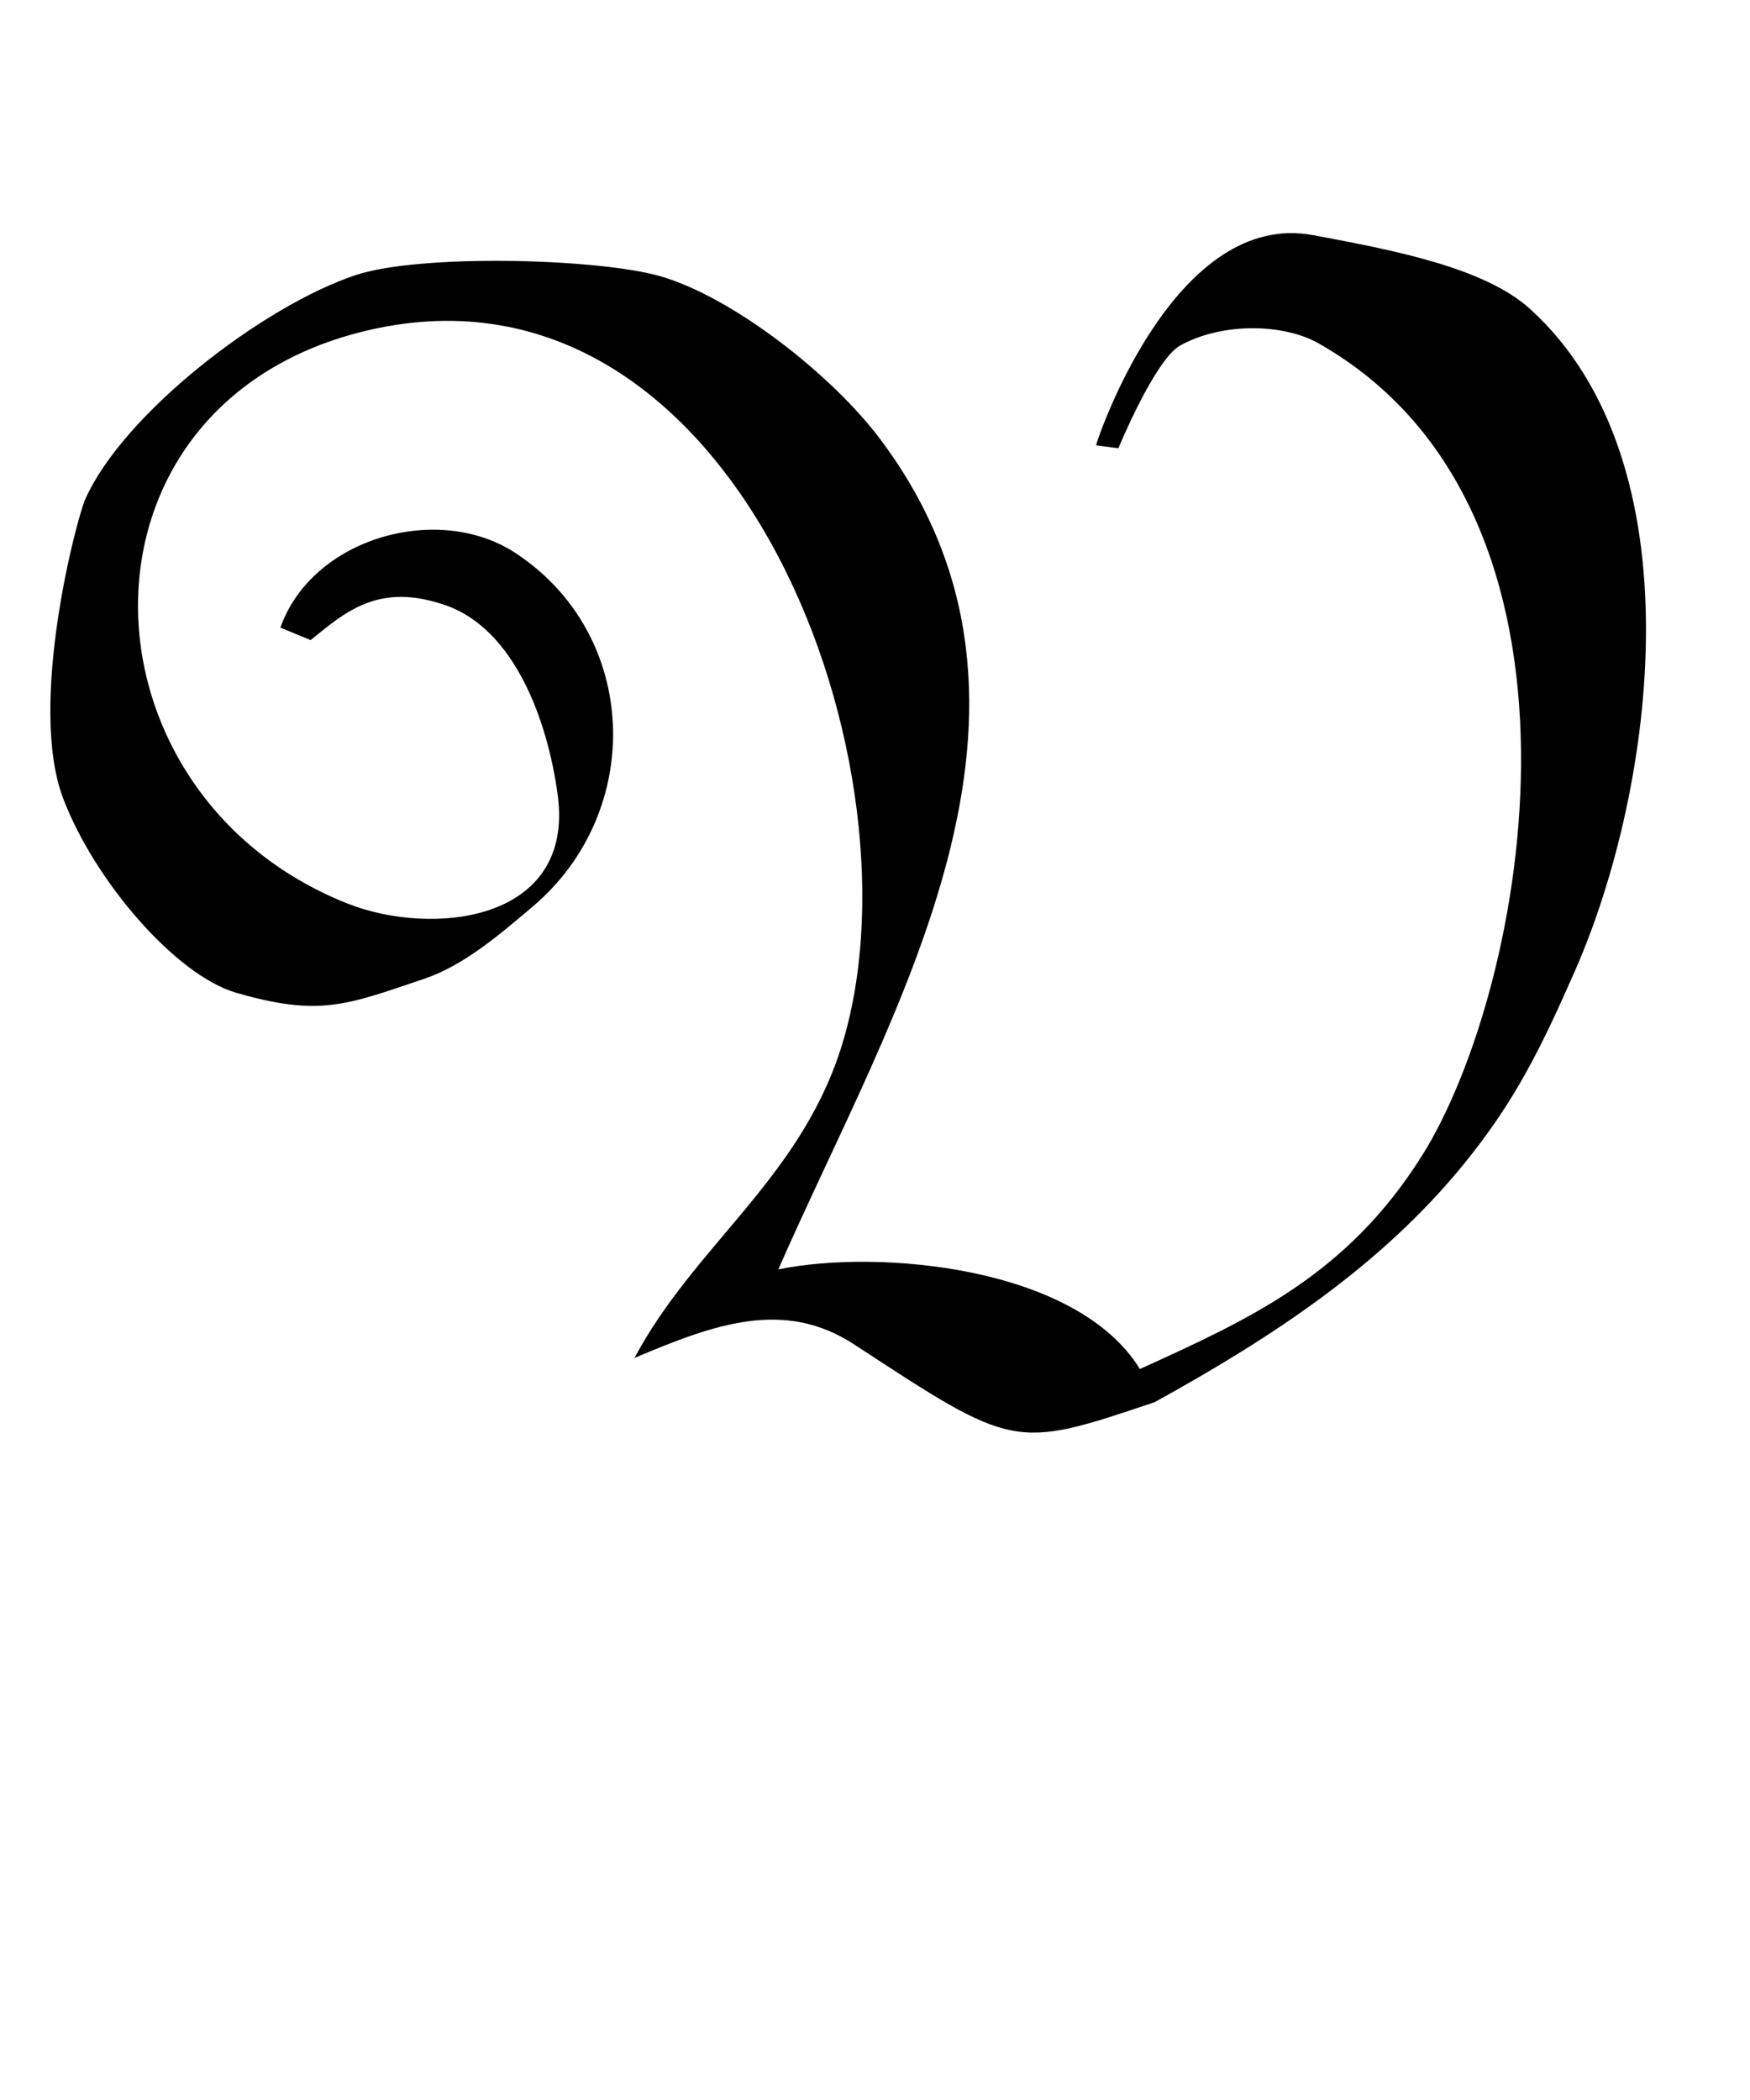 <?xml version="1.0" encoding="UTF-8" standalone="no"?>
<!-- Created with Inkscape (http://www.inkscape.org/) -->

<svg
   width="40"
   height="48"
   viewBox="0 0 10.583 12.7"
   version="1.1"
   id="svg5"
   inkscape:version="1.1.1 (3bf5ae0d25, 2021-09-20)"
   sodipodi:docname="V.svg"
   xmlns:inkscape="http://www.inkscape.org/namespaces/inkscape"
   xmlns:sodipodi="http://sodipodi.sourceforge.net/DTD/sodipodi-0.dtd"
   xmlns="http://www.w3.org/2000/svg"
   xmlns:svg="http://www.w3.org/2000/svg">
  <sodipodi:namedview
     id="namedview7"
     pagecolor="#ffffff"
     bordercolor="#666666"
     borderopacity="1.0"
     inkscape:pageshadow="2"
     inkscape:pageopacity="0.0"
     inkscape:pagecheckerboard="0"
     inkscape:document-units="mm"
     showgrid="false"
     showguides="true"
     inkscape:guide-bbox="true"
     units="px"
     width="32px"
     inkscape:zoom="17.557358"
     inkscape:cx="19.792272"
     inkscape:cy="15.634471"
     inkscape:window-width="1889"
     inkscape:window-height="1058"
     inkscape:window-x="31"
     inkscape:window-y="0"
     inkscape:window-maximized="1"
     inkscape:current-layer="layer1">
    <sodipodi:guide
       position="0,4.233"
       orientation="0,1"
       id="guide824"
       inkscape:label=""
       inkscape:locked="false"
       inkscape:color="rgb(0,0,255)" />
  </sodipodi:namedview>
  <defs
     id="defs2" />
  <g
     inkscape:label="Layer 1"
     inkscape:groupmode="layer"
     id="layer1">
    <path
       id="path1092"
       style="opacity:1;fill:#000000;stroke:none;stroke-width:0.253"
       d="m 29.967,5.367 c -3.077,-0.579 -4.829,4.366 -4.956,4.796 l 0.511,0.067 c 0,0 0.835,-2.027 1.412,-2.346 0.972,-0.537 2.367,-0.495 3.152,-0.051 6.774,3.838 4.773,14.732 2.353,18.56 -1.709,2.704 -3.891,3.698 -6.426,4.85 C 24.568,28.892 20.039,28.501 17.762,28.969 20.344,23.065 24.708,16.198 20.094,10.031 18.993,8.561 16.726,6.779 15.062,6.302 13.647,5.896 9.577,5.787 8.104,6.282 5.974,6.998 2.806,9.452 1.944,11.395 c -0.204,0.469 -1.312,4.686 -0.506,6.818 0.716,1.893 2.576,4.044 3.951,4.443 1.903,0.551 2.518,0.281 4.283,-0.316 0.917,-0.305 1.757,-1.035 2.488,-1.654 2.563,-2.172 2.438,-6.202 -0.395,-8.064 -1.769,-1.163 -4.643,-0.348 -5.367,1.701 l 0.69,0.285 c 0.794,-0.642 1.556,-1.334 3.097,-0.789 1.54,0.545 2.305,2.583 2.541,4.316 0.398,2.918 -2.882,3.249 -4.812,2.479 C 1.589,18.089 1.366,9.162 8.418,7.533 16.876,5.58 21.239,17.685 19.168,23.992 c -0.967,2.946 -3.333,4.452 -4.689,6.998 1.829,-0.775 3.418,-1.354 5.019,-0.305 3.654,2.393 3.636,2.397 6.85,1.315 2.757,-1.52 5.184,-3.14 7.046,-5.42 1.175,-1.439 1.774,-2.663 2.55,-4.428 1.831,-4.17 2.827,-11.601 -1.023,-15.098 -1.057,-0.96 -3.161,-1.35 -4.953,-1.688 z"
       transform="scale(0.265)"
       sodipodi:nodetypes="sccsssccssscsscccccscccccscsccs" />
  </g>
</svg>

